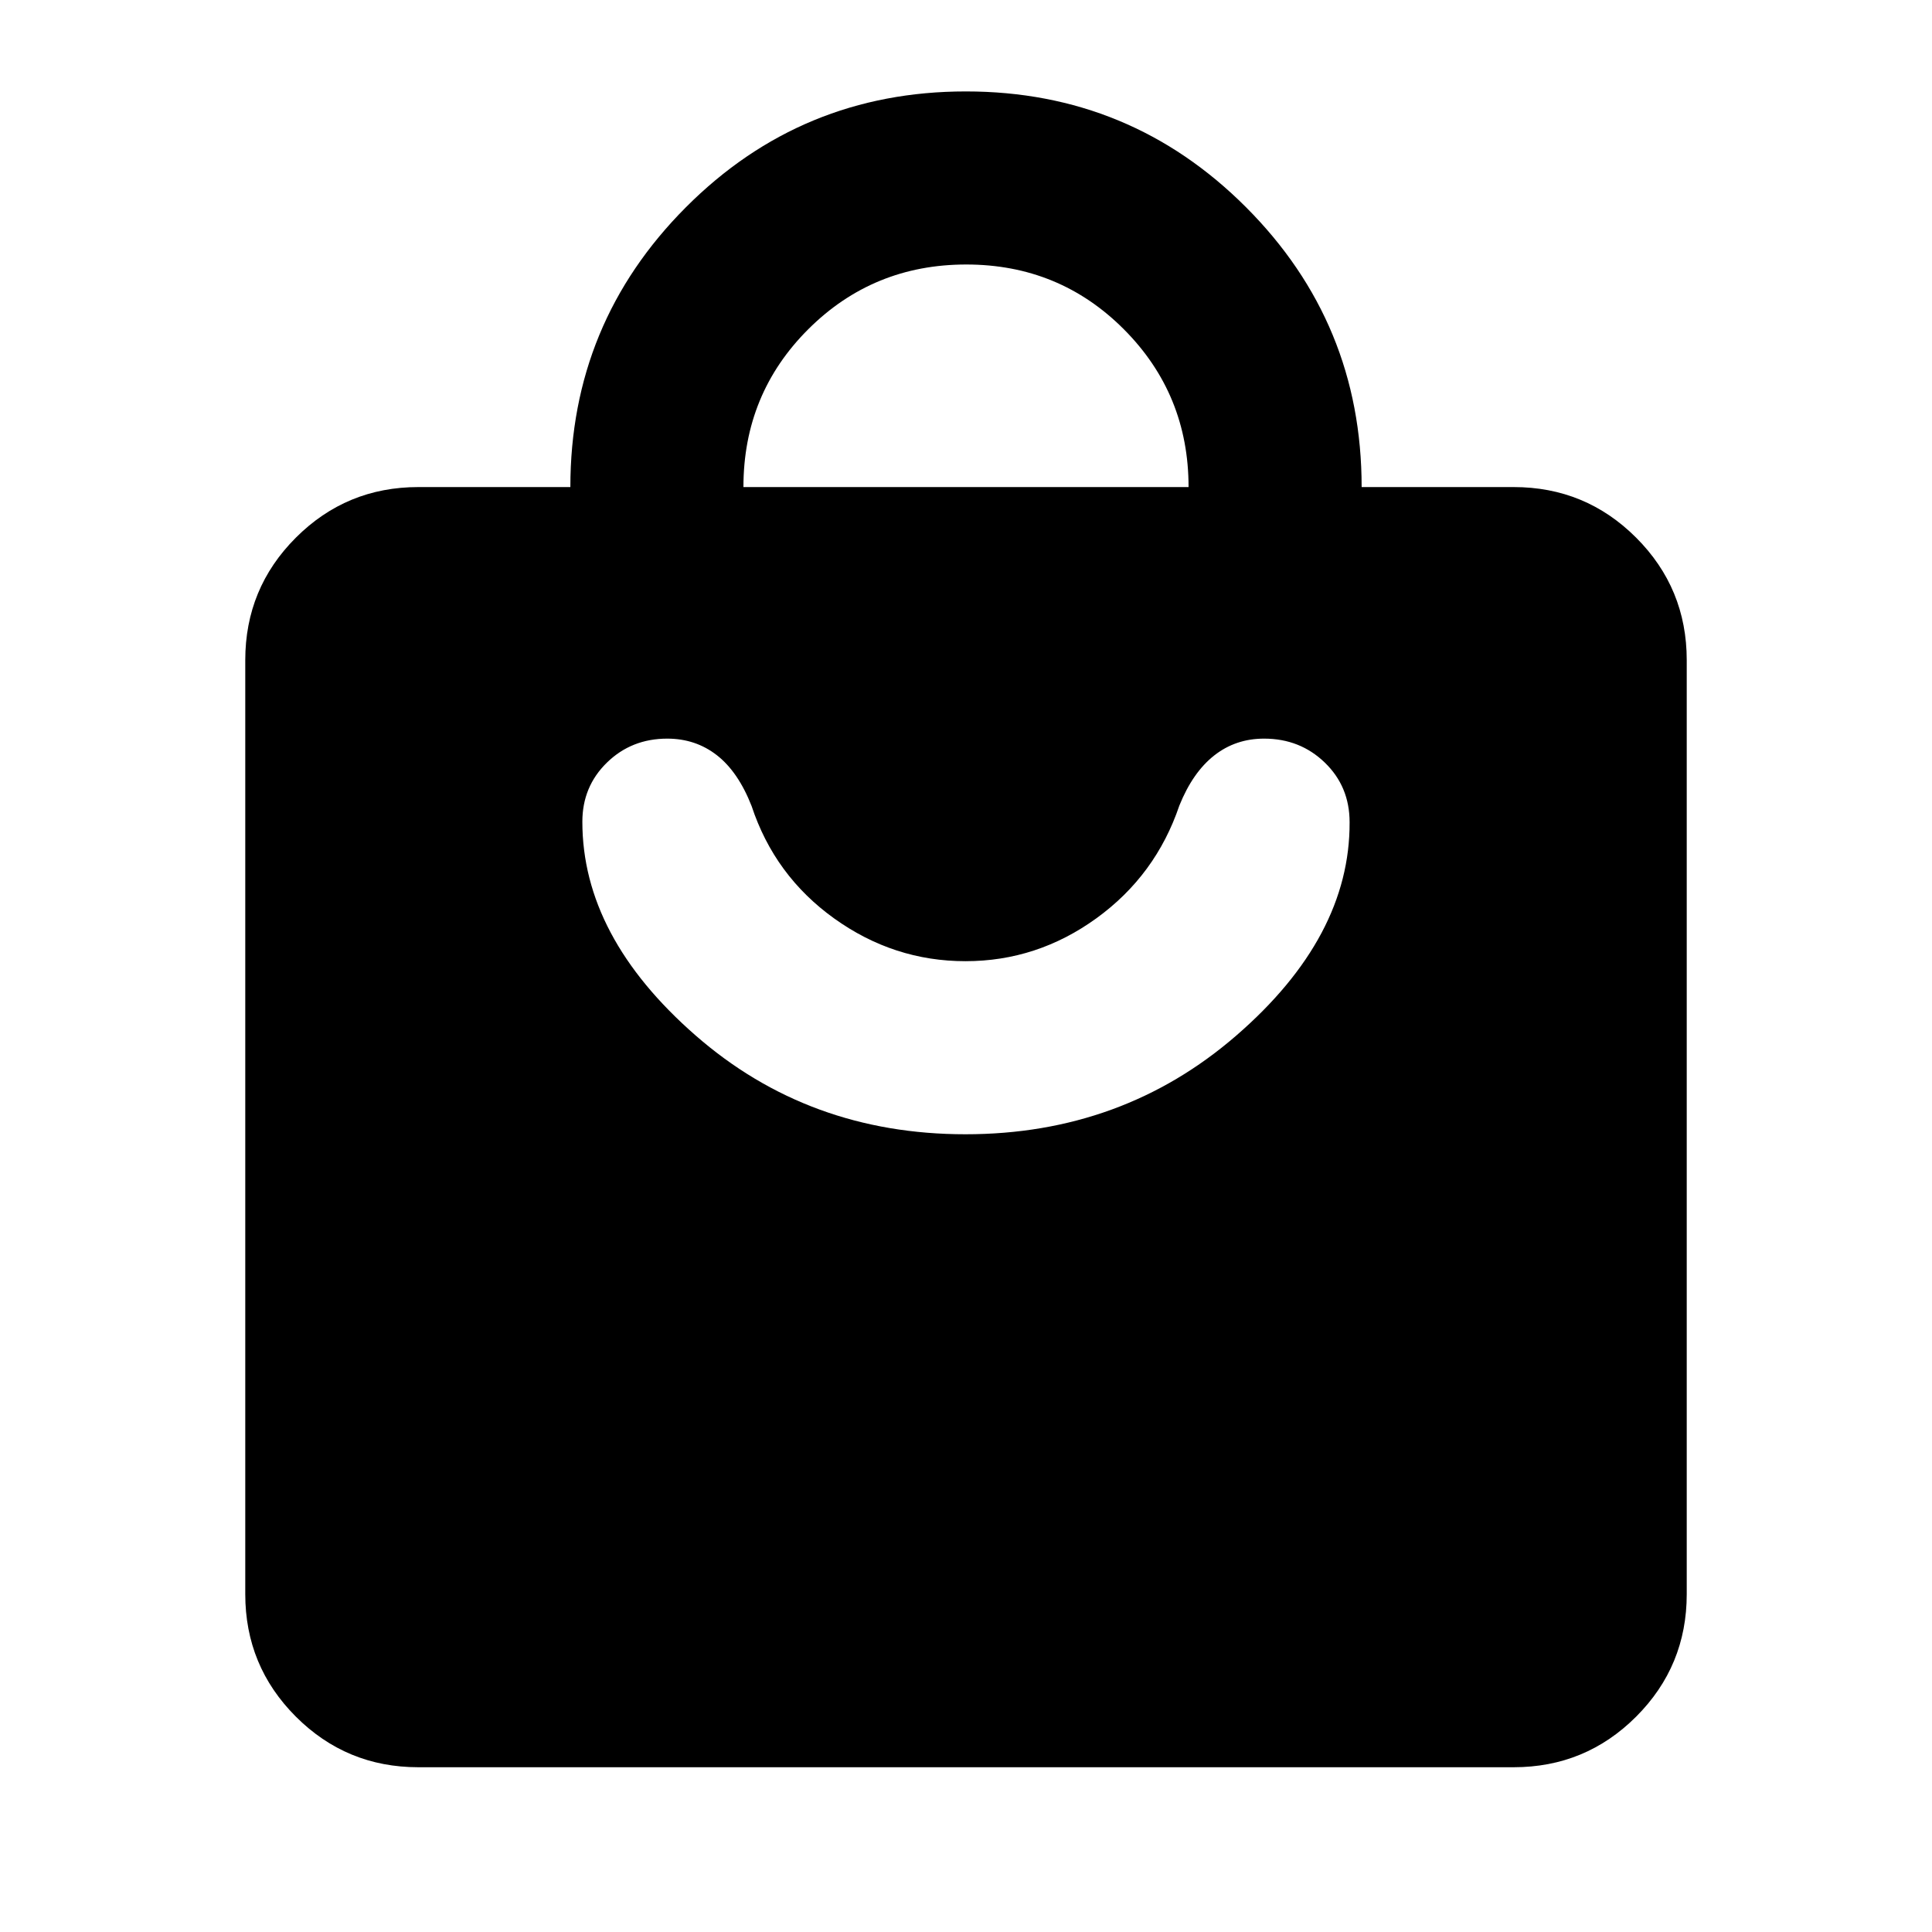 <svg xmlns="http://www.w3.org/2000/svg" height="24" viewBox="0 -960 960 960" width="24"><path d="M207.87-81.87q-35.72 0-60.86-25.14t-25.14-60.86v-464.11q0-35.72 25.14-60.86t60.86-25.14h75.54q0-81.43 57.39-139.01 57.39-57.58 139.13-57.58t139.2 57.53q57.46 57.53 57.46 139.06h75.54q35.72 0 60.86 25.14t25.14 60.86v464.11q0 35.72-25.14 60.86t-60.86 25.14H207.87Zm161.54-636.11h221.18q0-46.13-32.11-78.36t-78.36-32.23q-46.25 0-78.48 32.15-32.23 32.14-32.23 78.44Zm110.33 321.59q77.93 0 134.53-49.02 56.6-49.02 56.34-106.02 0-17.74-12.32-29.64-12.31-11.91-30.18-11.91-14.14 0-24.79 8.38-10.65 8.38-17.3 24.86-11.72 34.65-41.18 56-29.47 21.35-65.1 21.35-35.63 0-65.23-21.23t-41.05-55.88q-6.66-16.98-17.24-25.23-10.59-8.25-24.66-8.25-17.78 0-29.98 11.91-12.21 11.9-12.21 29.4 0 57 56.22 106.14 56.21 49.14 134.15 49.14Z"/></svg>